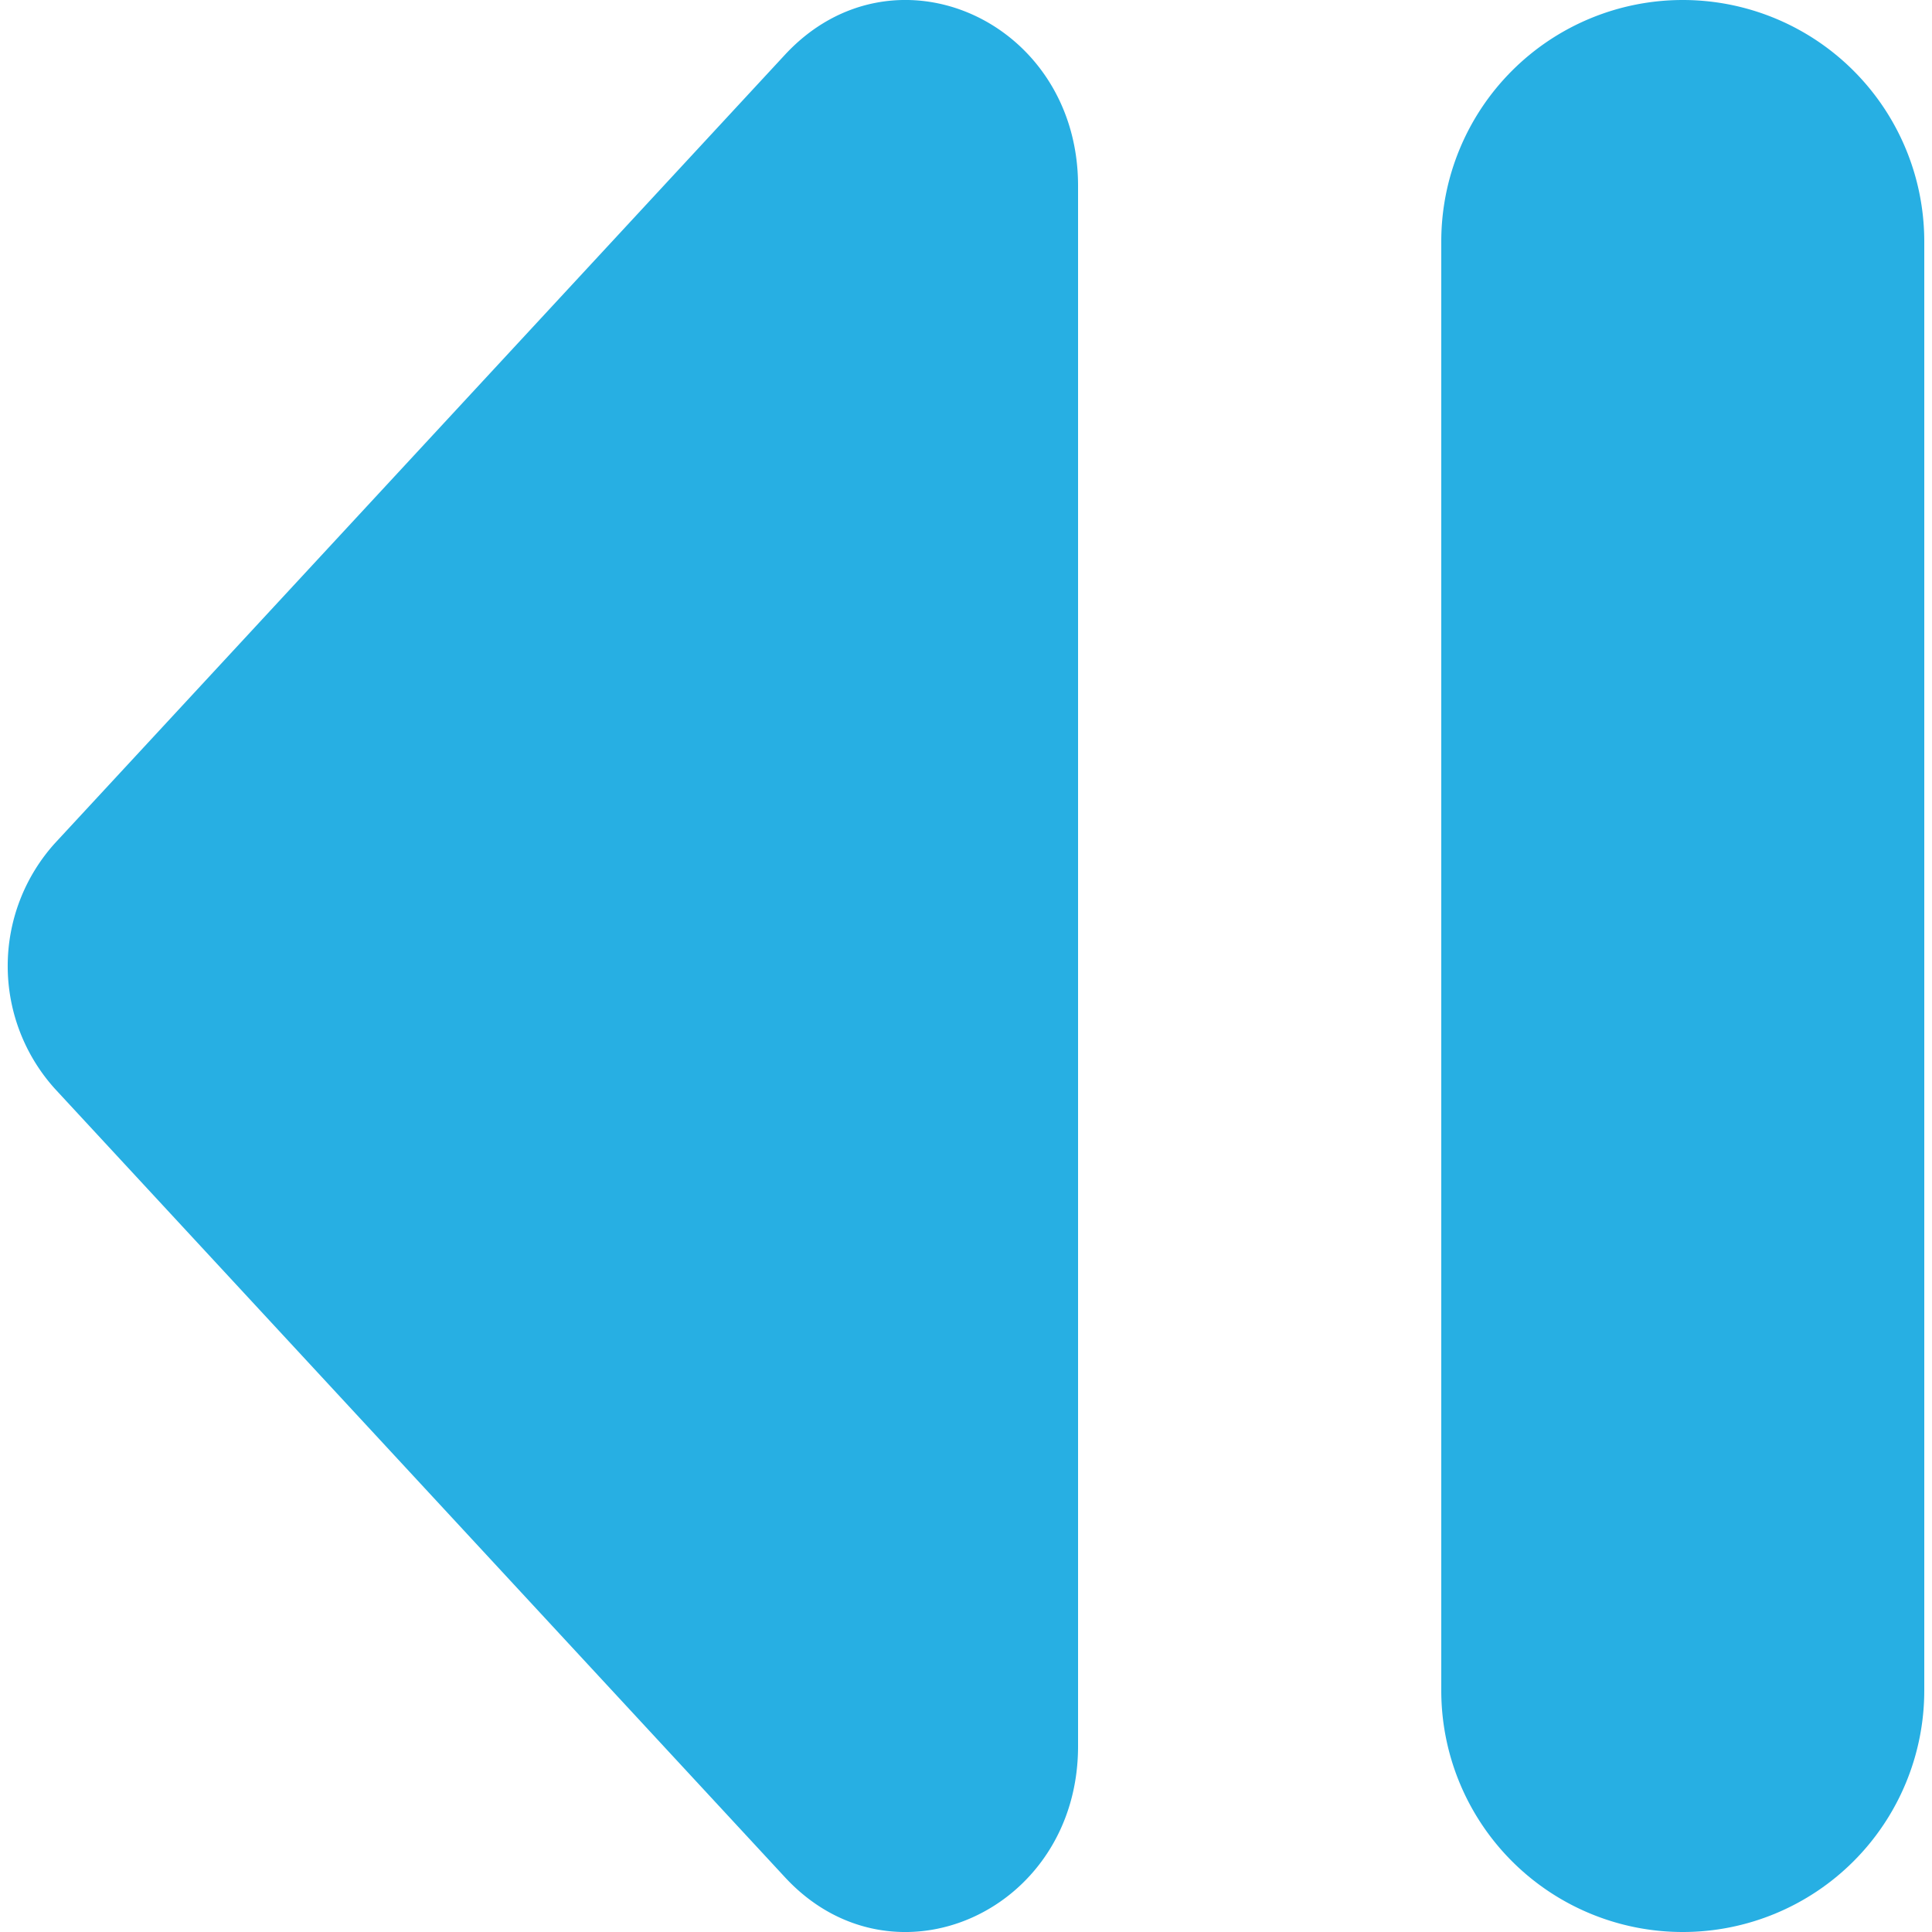 <svg id="图层_1" data-name="图层 1" xmlns="http://www.w3.org/2000/svg" viewBox="0 0 80 80"><title>未标题-1</title><path d="M2.27,34.92,32.51,2.26C37-2.57,44.64.85,44.64,7.69V72.31c0,6.84-7.65,10.26-12.13,5.43L2.27,45.08A7.59,7.59,0,0,1,2.27,34.92Z" fill="#27afe3"/><path d="M69.68,0a10,10,0,0,1,10,10V70a10,10,0,1,1-20,0V10A10,10,0,0,1,69.68,0Z" fill="#27afe3"/></svg>